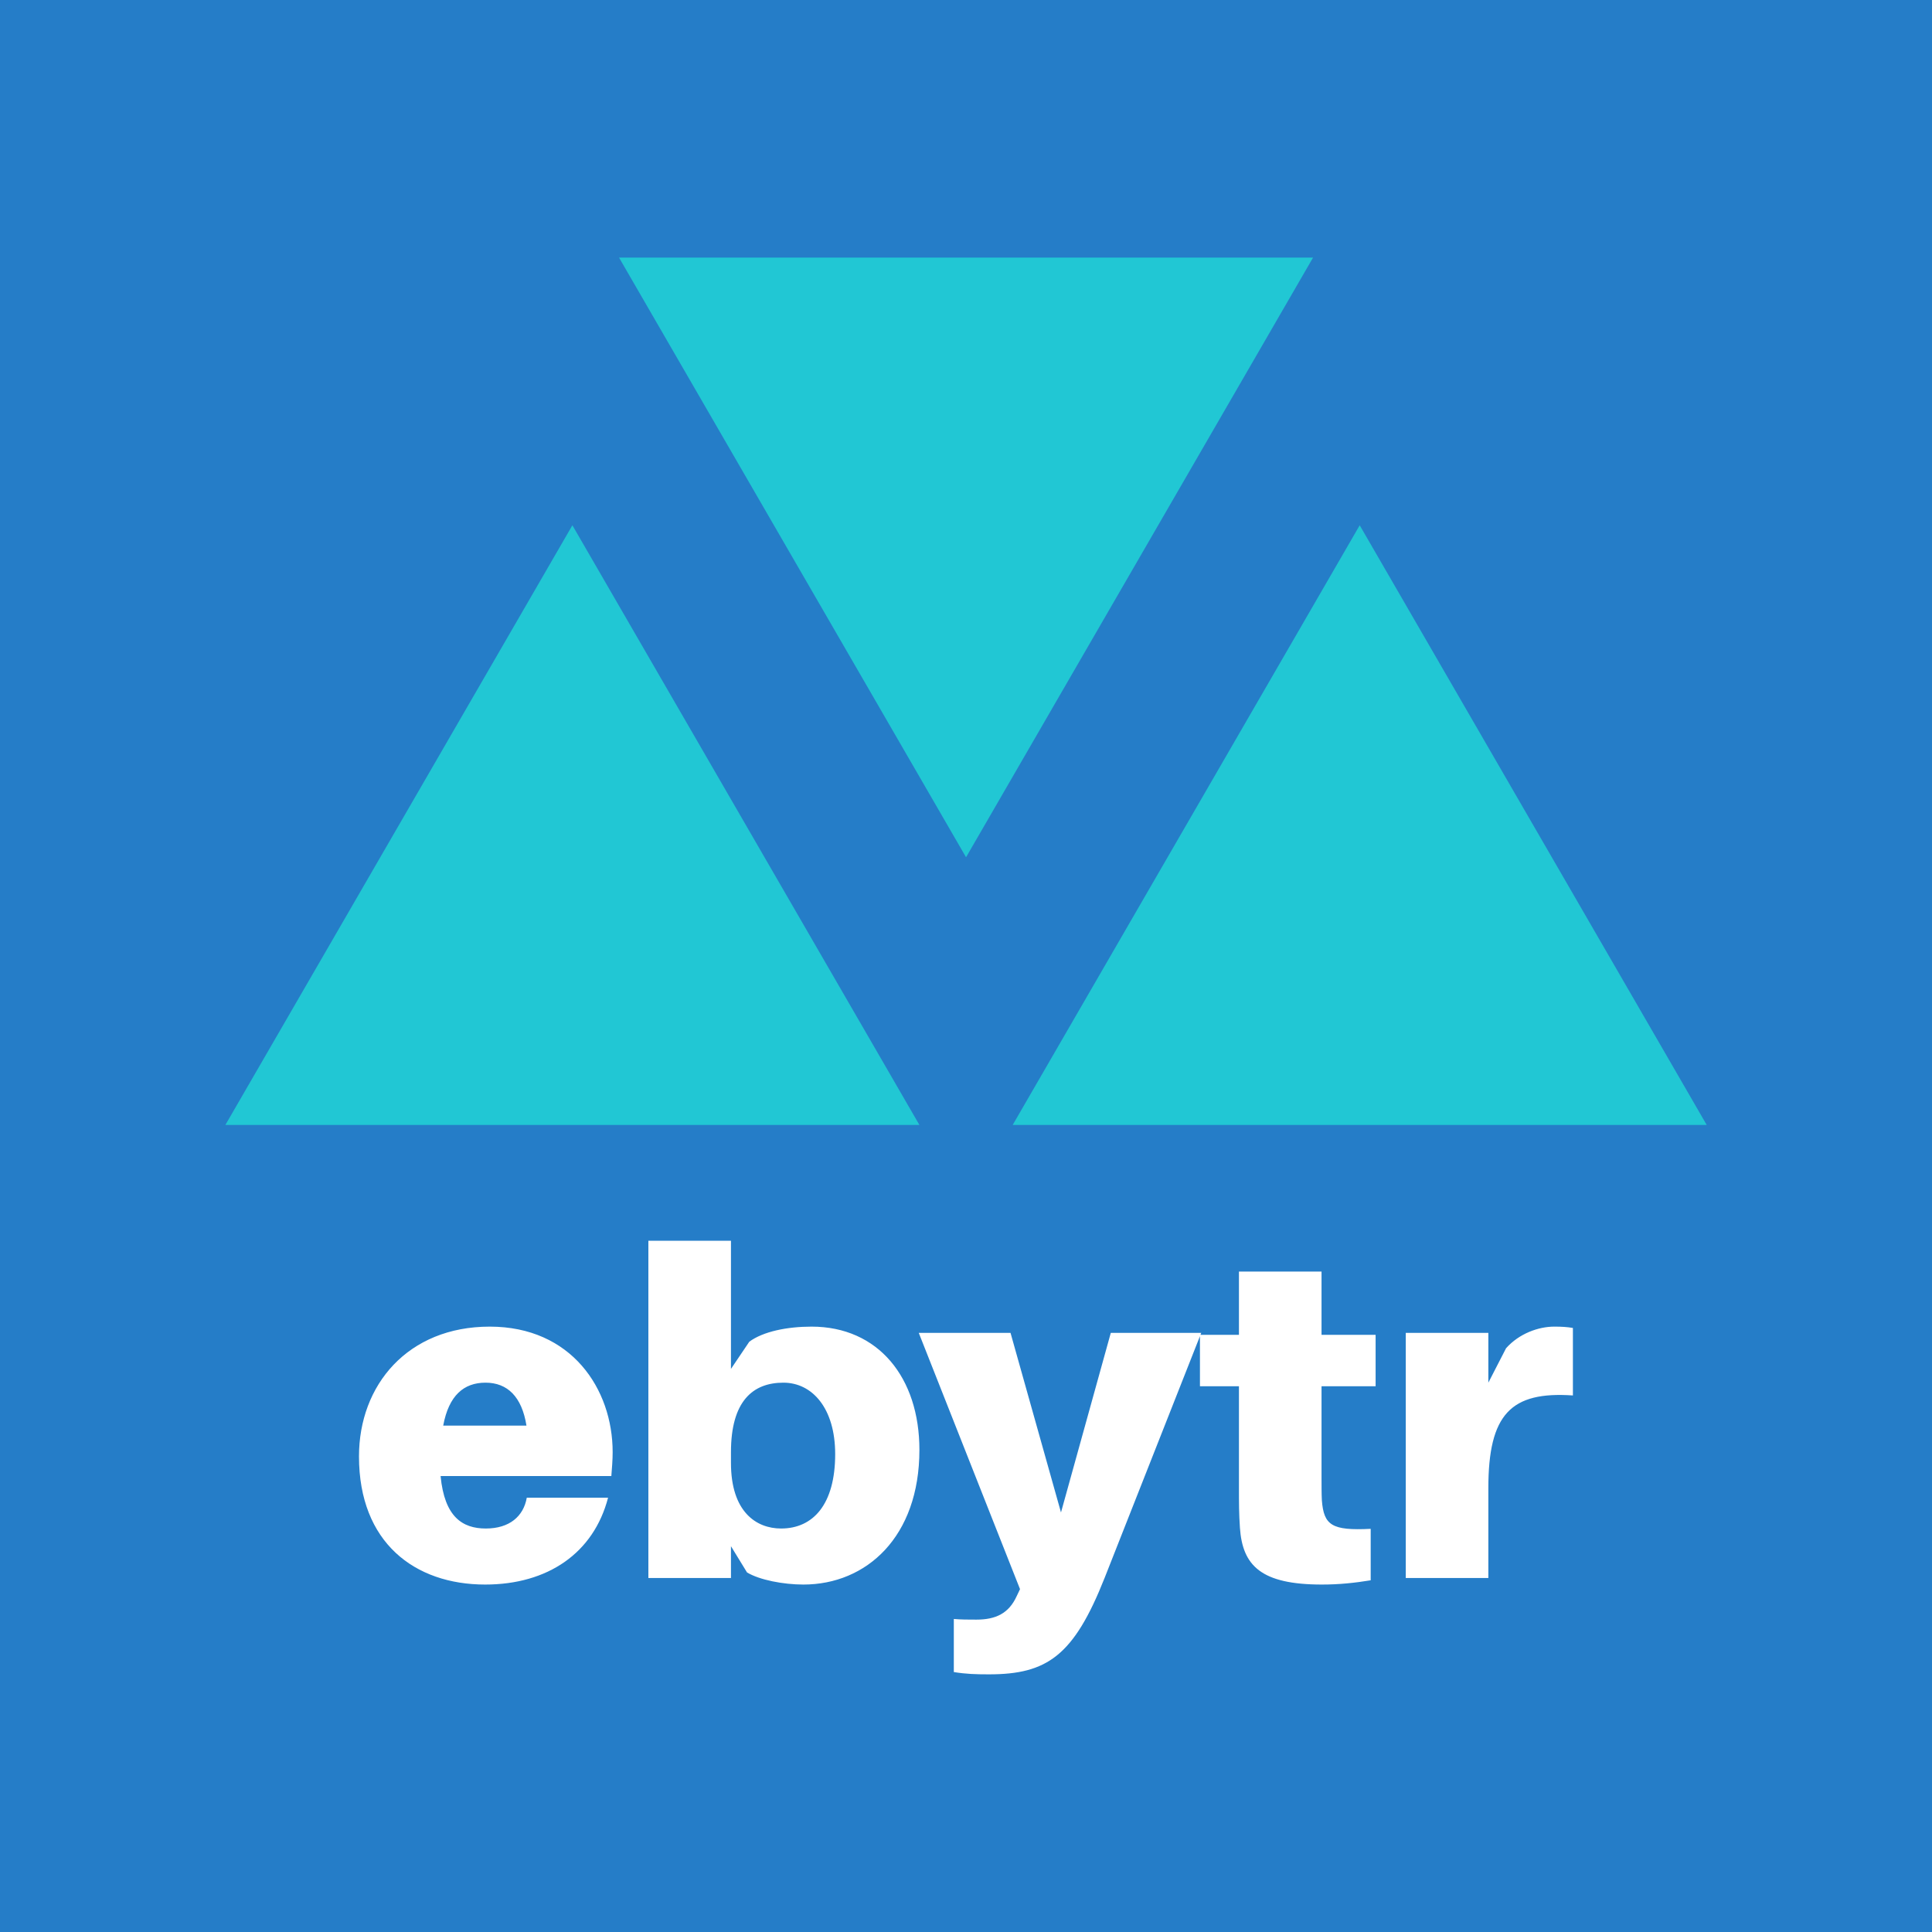 <svg data-v-fde0c5aa="" xmlns="http://www.w3.org/2000/svg" viewBox="0 0 300 300" class="iconAbove"><!----><defs data-v-fde0c5aa=""><!----></defs><rect data-v-fde0c5aa="" fill="#257DC8" x="0" y="0" width="300px" height="300px" class="logo-background-square"></rect><defs data-v-fde0c5aa=""><!----></defs><g data-v-fde0c5aa="" id="51e05cc9-0896-4eff-9386-2b8fa230d98b" fill="#ffffff" transform="matrix(5.089,0,0,5.089,54.013,175.922)"><path d="M8.08 9.74C8.08 7.81 6.82 5.91 4.33 5.91C1.83 5.91 0.34 7.69 0.34 9.87C0.34 12.50 2.04 13.78 4.19 13.78C6.10 13.78 7.50 12.82 7.94 11.13L5.46 11.13C5.36 11.70 4.93 12.07 4.21 12.07C3.50 12.07 2.95 11.72 2.83 10.47L8.04 10.47C8.06 10.22 8.08 9.97 8.08 9.74ZM4.20 7.62C4.87 7.62 5.31 8.05 5.45 8.93L2.91 8.93C3.08 8.01 3.54 7.62 4.20 7.62ZM14.15 5.91C13.40 5.91 12.67 6.06 12.25 6.37L11.69 7.20L11.69 3.29L9.17 3.29L9.17 13.58L11.69 13.58L11.69 12.61L12.18 13.41C12.56 13.64 13.29 13.78 13.90 13.78C15.82 13.78 17.44 12.33 17.44 9.67C17.44 7.46 16.18 5.91 14.15 5.91ZM13.22 12.07C12.46 12.07 11.69 11.56 11.69 10.07L11.69 9.74C11.69 8.18 12.36 7.62 13.29 7.62C14.17 7.62 14.87 8.40 14.87 9.80C14.87 11.33 14.20 12.07 13.22 12.07ZM26.04 6.10L23.28 6.10L21.76 11.58L20.22 6.10L17.42 6.10L20.51 13.92L20.41 14.13C20.17 14.66 19.77 14.85 19.18 14.85C18.93 14.85 18.70 14.85 18.49 14.83L18.49 16.45C18.86 16.51 19.15 16.52 19.56 16.52C21.34 16.52 22.15 15.95 23.09 13.58ZM29.71 7.73L31.36 7.73L31.36 6.16L29.71 6.16L29.71 4.23L27.19 4.23L27.19 6.16L26.00 6.16L26.00 7.73L27.19 7.73L27.19 10.85C27.19 11.27 27.19 11.62 27.22 12.05C27.30 13.20 27.86 13.78 29.72 13.78C30.25 13.78 30.72 13.73 31.21 13.65L31.21 12.08C30.02 12.14 29.78 11.97 29.72 11.21C29.71 11.02 29.71 10.74 29.71 10.49ZM36.81 5.91C36.33 5.91 35.74 6.12 35.34 6.57L34.80 7.62L34.80 6.10L32.28 6.10L32.28 13.58L34.80 13.58L34.80 10.84C34.80 8.58 35.49 7.88 37.38 8.01L37.38 5.95C37.20 5.92 37.04 5.91 36.81 5.91Z"></path></g><defs data-v-fde0c5aa=""><!----></defs><g data-v-fde0c5aa="" id="5dccc788-d132-46e2-b774-92b5bc9eecbb" stroke="none" fill="#21C7D4" transform="matrix(7.188,0,0,7.188,34.999,-7.668)"><path d="M16 19.586l7.496-12.954H8.504zM7.496 12.414L0 25.368h14.992zM24.504 12.414l-7.496 12.954H32z"></path></g><!----></svg>